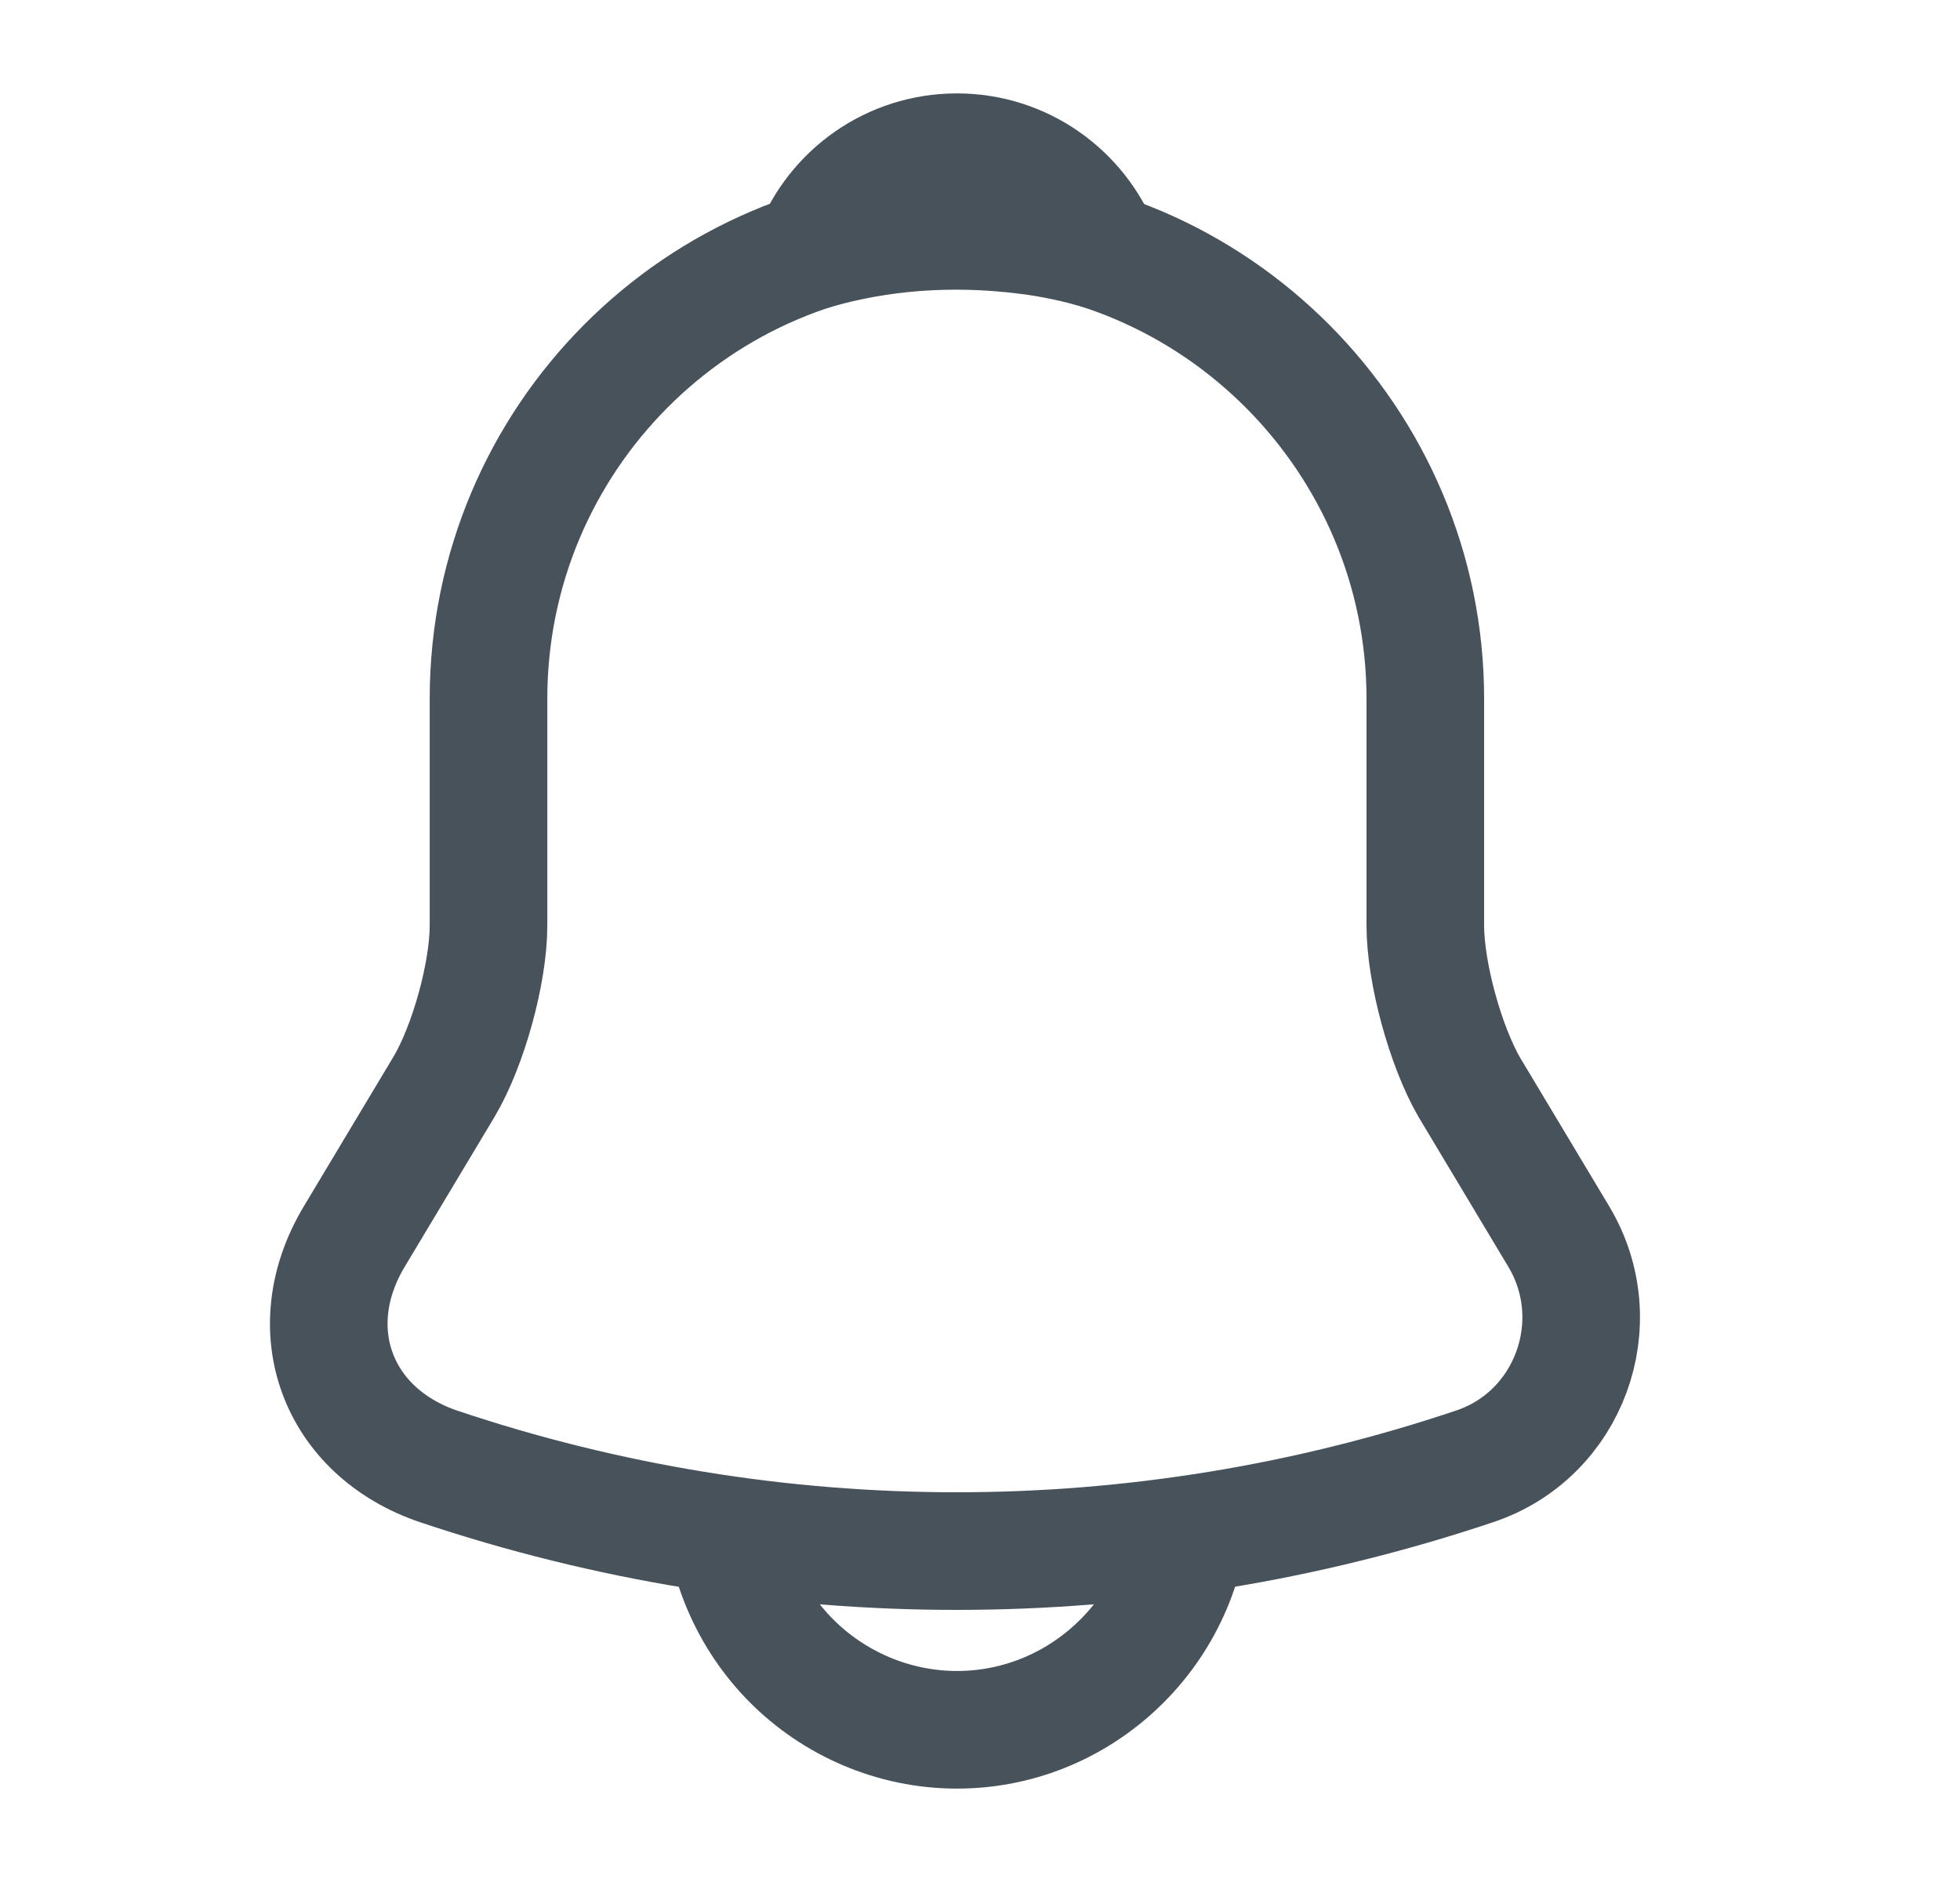 <svg width="25" height="24" viewBox="0 0 25 24" fill="none" xmlns="http://www.w3.org/2000/svg">
<path d="M12.206 2.91C8.91 2.91 6.231 5.6 6.231 8.91V11.8C6.231 12.41 5.972 13.34 5.663 13.86L4.518 15.77C3.811 16.95 4.299 18.26 5.594 18.7C9.885 20.14 14.516 20.14 18.808 18.7C20.012 18.3 20.54 16.87 19.883 15.77L18.738 13.86C18.439 13.34 18.18 12.41 18.18 11.8V8.91C18.18 5.61 15.492 2.91 12.206 2.91Z" stroke="#48525B" stroke-width="1.5" stroke-miterlimit="10" stroke-linecap="round"/>
<path d="M14.048 3.201C13.739 3.111 13.421 3.041 13.092 3.001C12.136 2.881 11.22 2.951 10.364 3.201C10.652 2.461 11.369 1.941 12.206 1.941C13.042 1.941 13.759 2.461 14.048 3.201Z" stroke="#48525B" stroke-width="1.5" stroke-miterlimit="10" stroke-linecap="round" stroke-linejoin="round"/>
<path d="M15.193 19.059C15.193 20.709 13.849 22.059 12.206 22.059C11.389 22.059 10.632 21.719 10.095 21.179C9.557 20.639 9.218 19.879 9.218 19.059" stroke="#48525B" stroke-width="1.5" stroke-miterlimit="10"/>
<!-- <ellipse cx="18.1604" cy="4" rx="3.98312" ry="4" fill="#FB6B90"/> -->
</svg>
